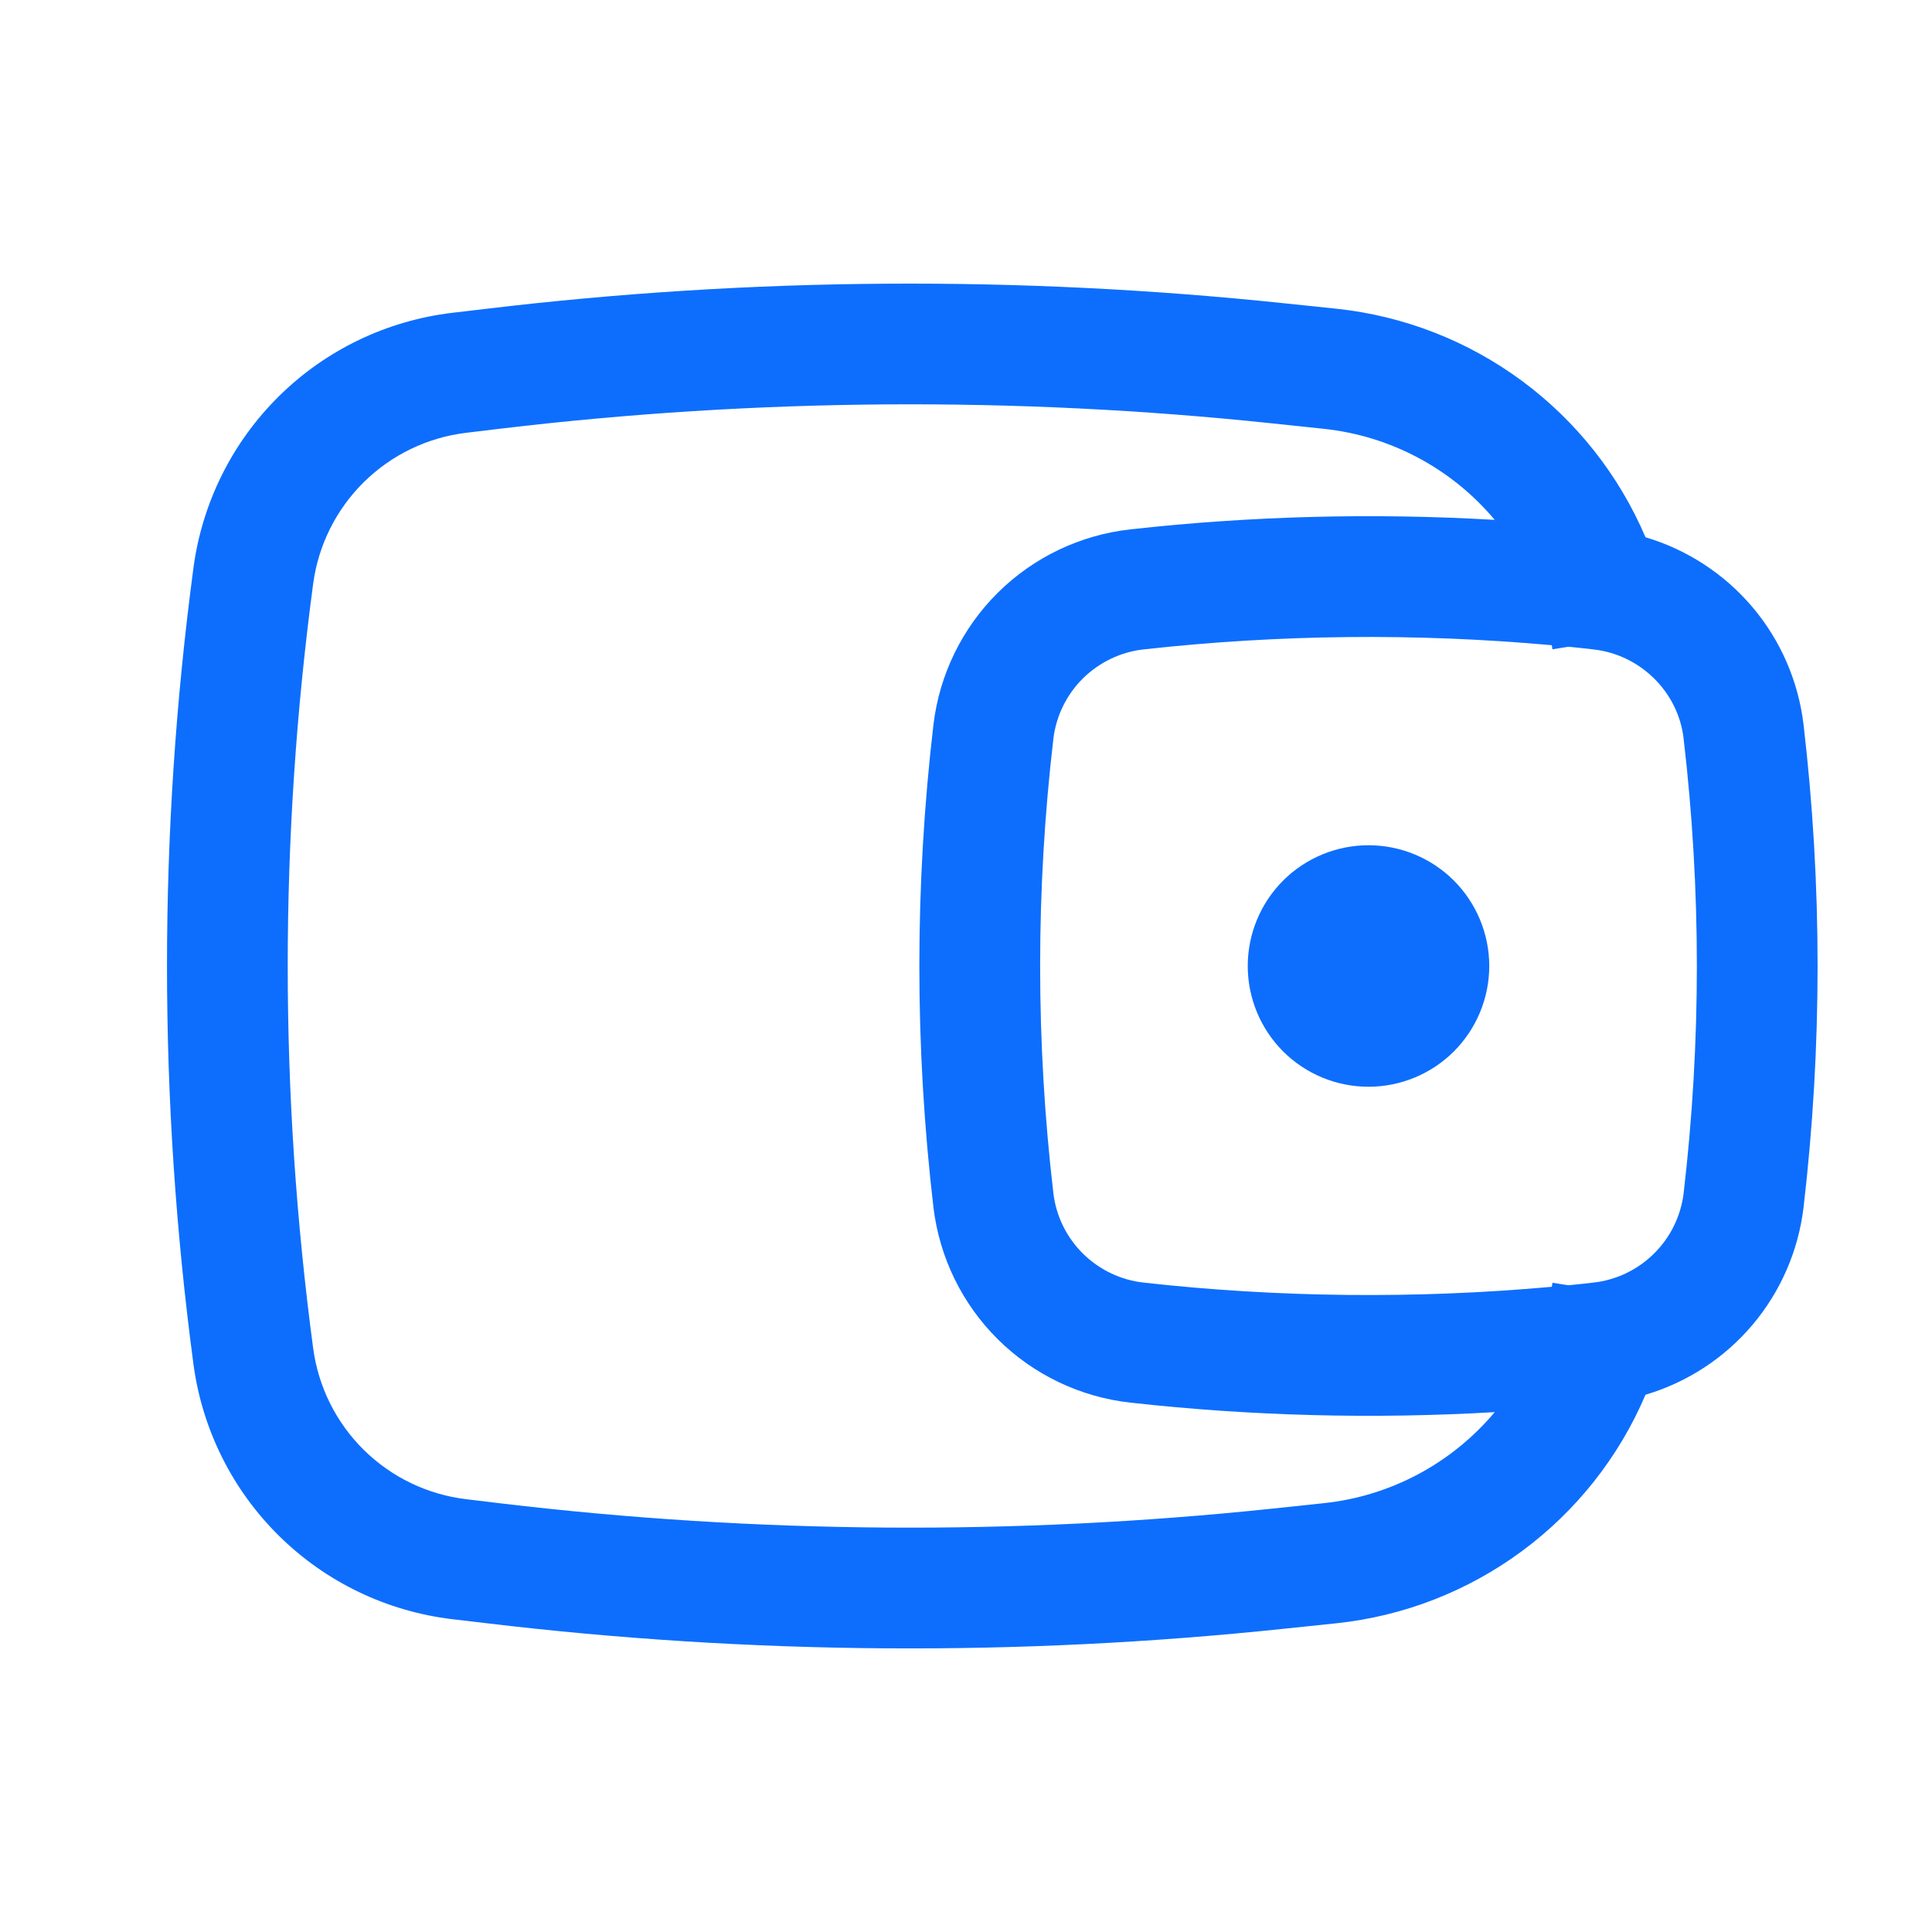 <svg width="24" height="24" viewBox="0 0 24 24" fill="none" xmlns="http://www.w3.org/2000/svg">
<g id="basil:wallet-outline">
<path id="Vector" d="M15.5 12C15.5 11.602 15.658 11.221 15.939 10.939C16.221 10.658 16.602 10.5 17 10.5C17.398 10.5 17.779 10.658 18.061 10.939C18.342 11.221 18.5 11.602 18.5 12C18.5 12.398 18.342 12.779 18.061 13.061C17.779 13.342 17.398 13.5 17 13.5C16.602 13.5 16.221 13.342 15.939 13.061C15.658 12.779 15.5 12.398 15.5 12Z" fill="#0D6EFD"/>
<path id="Vector_2" fill-rule="evenodd" clip-rule="evenodd" d="M20.441 6.674C20.112 5.902 19.582 5.231 18.907 4.732C18.232 4.233 17.436 3.923 16.601 3.835L15.949 3.767C12.656 3.421 9.336 3.443 6.049 3.835L5.617 3.886C4.805 3.983 4.049 4.346 3.467 4.92C2.885 5.494 2.511 6.245 2.403 7.055C1.965 10.337 1.965 13.663 2.403 16.945C2.511 17.755 2.885 18.506 3.467 19.08C4.049 19.654 4.805 20.017 5.617 20.114L6.049 20.165C9.336 20.557 12.656 20.58 15.949 20.233L16.601 20.165C17.436 20.077 18.232 19.767 18.907 19.268C19.582 18.769 20.112 18.099 20.441 17.326C20.959 17.172 21.421 16.871 21.77 16.458C22.119 16.045 22.339 15.539 22.404 15.002C22.637 13.008 22.637 10.992 22.404 8.998C22.339 8.461 22.119 7.955 21.77 7.542C21.421 7.13 20.959 6.828 20.441 6.674ZM15.791 5.258C12.61 4.923 9.402 4.946 6.226 5.324L5.794 5.376C5.313 5.433 4.865 5.649 4.52 5.989C4.176 6.328 3.954 6.773 3.89 7.253C3.469 10.404 3.469 13.596 3.89 16.747C3.954 17.227 4.175 17.672 4.52 18.012C4.865 18.352 5.313 18.567 5.794 18.624L6.226 18.676C9.402 19.054 12.611 19.076 15.792 18.742L16.444 18.673C17.272 18.586 18.033 18.18 18.568 17.542C17.058 17.63 15.544 17.591 14.042 17.424C13.421 17.355 12.841 17.078 12.397 16.639C11.953 16.199 11.671 15.622 11.596 15.002C11.362 13.008 11.362 10.993 11.596 8.998C11.671 8.378 11.953 7.801 12.397 7.361C12.841 6.922 13.421 6.645 14.042 6.576C15.544 6.409 17.058 6.37 18.568 6.458C18.033 5.82 17.272 5.414 16.444 5.327L15.791 5.258ZM19.277 8.015L19.279 8.026L19.285 8.066L19.484 8.034C19.587 8.044 19.689 8.055 19.792 8.067C20.379 8.132 20.847 8.597 20.914 9.172C21.134 11.051 21.134 12.949 20.914 14.828C20.878 15.111 20.748 15.375 20.544 15.575C20.341 15.775 20.076 15.902 19.792 15.933C19.689 15.945 19.587 15.956 19.484 15.966L19.285 15.935L19.279 15.974L19.277 15.985C17.599 16.137 15.877 16.12 14.208 15.933C13.924 15.902 13.659 15.775 13.455 15.575C13.252 15.375 13.121 15.111 13.086 14.828C12.866 12.949 12.866 11.051 13.086 9.172C13.121 8.889 13.252 8.625 13.455 8.425C13.659 8.225 13.924 8.098 14.208 8.067C15.892 7.88 17.589 7.863 19.277 8.015Z" fill="#0D6EFD"/>
</g>
</svg>
